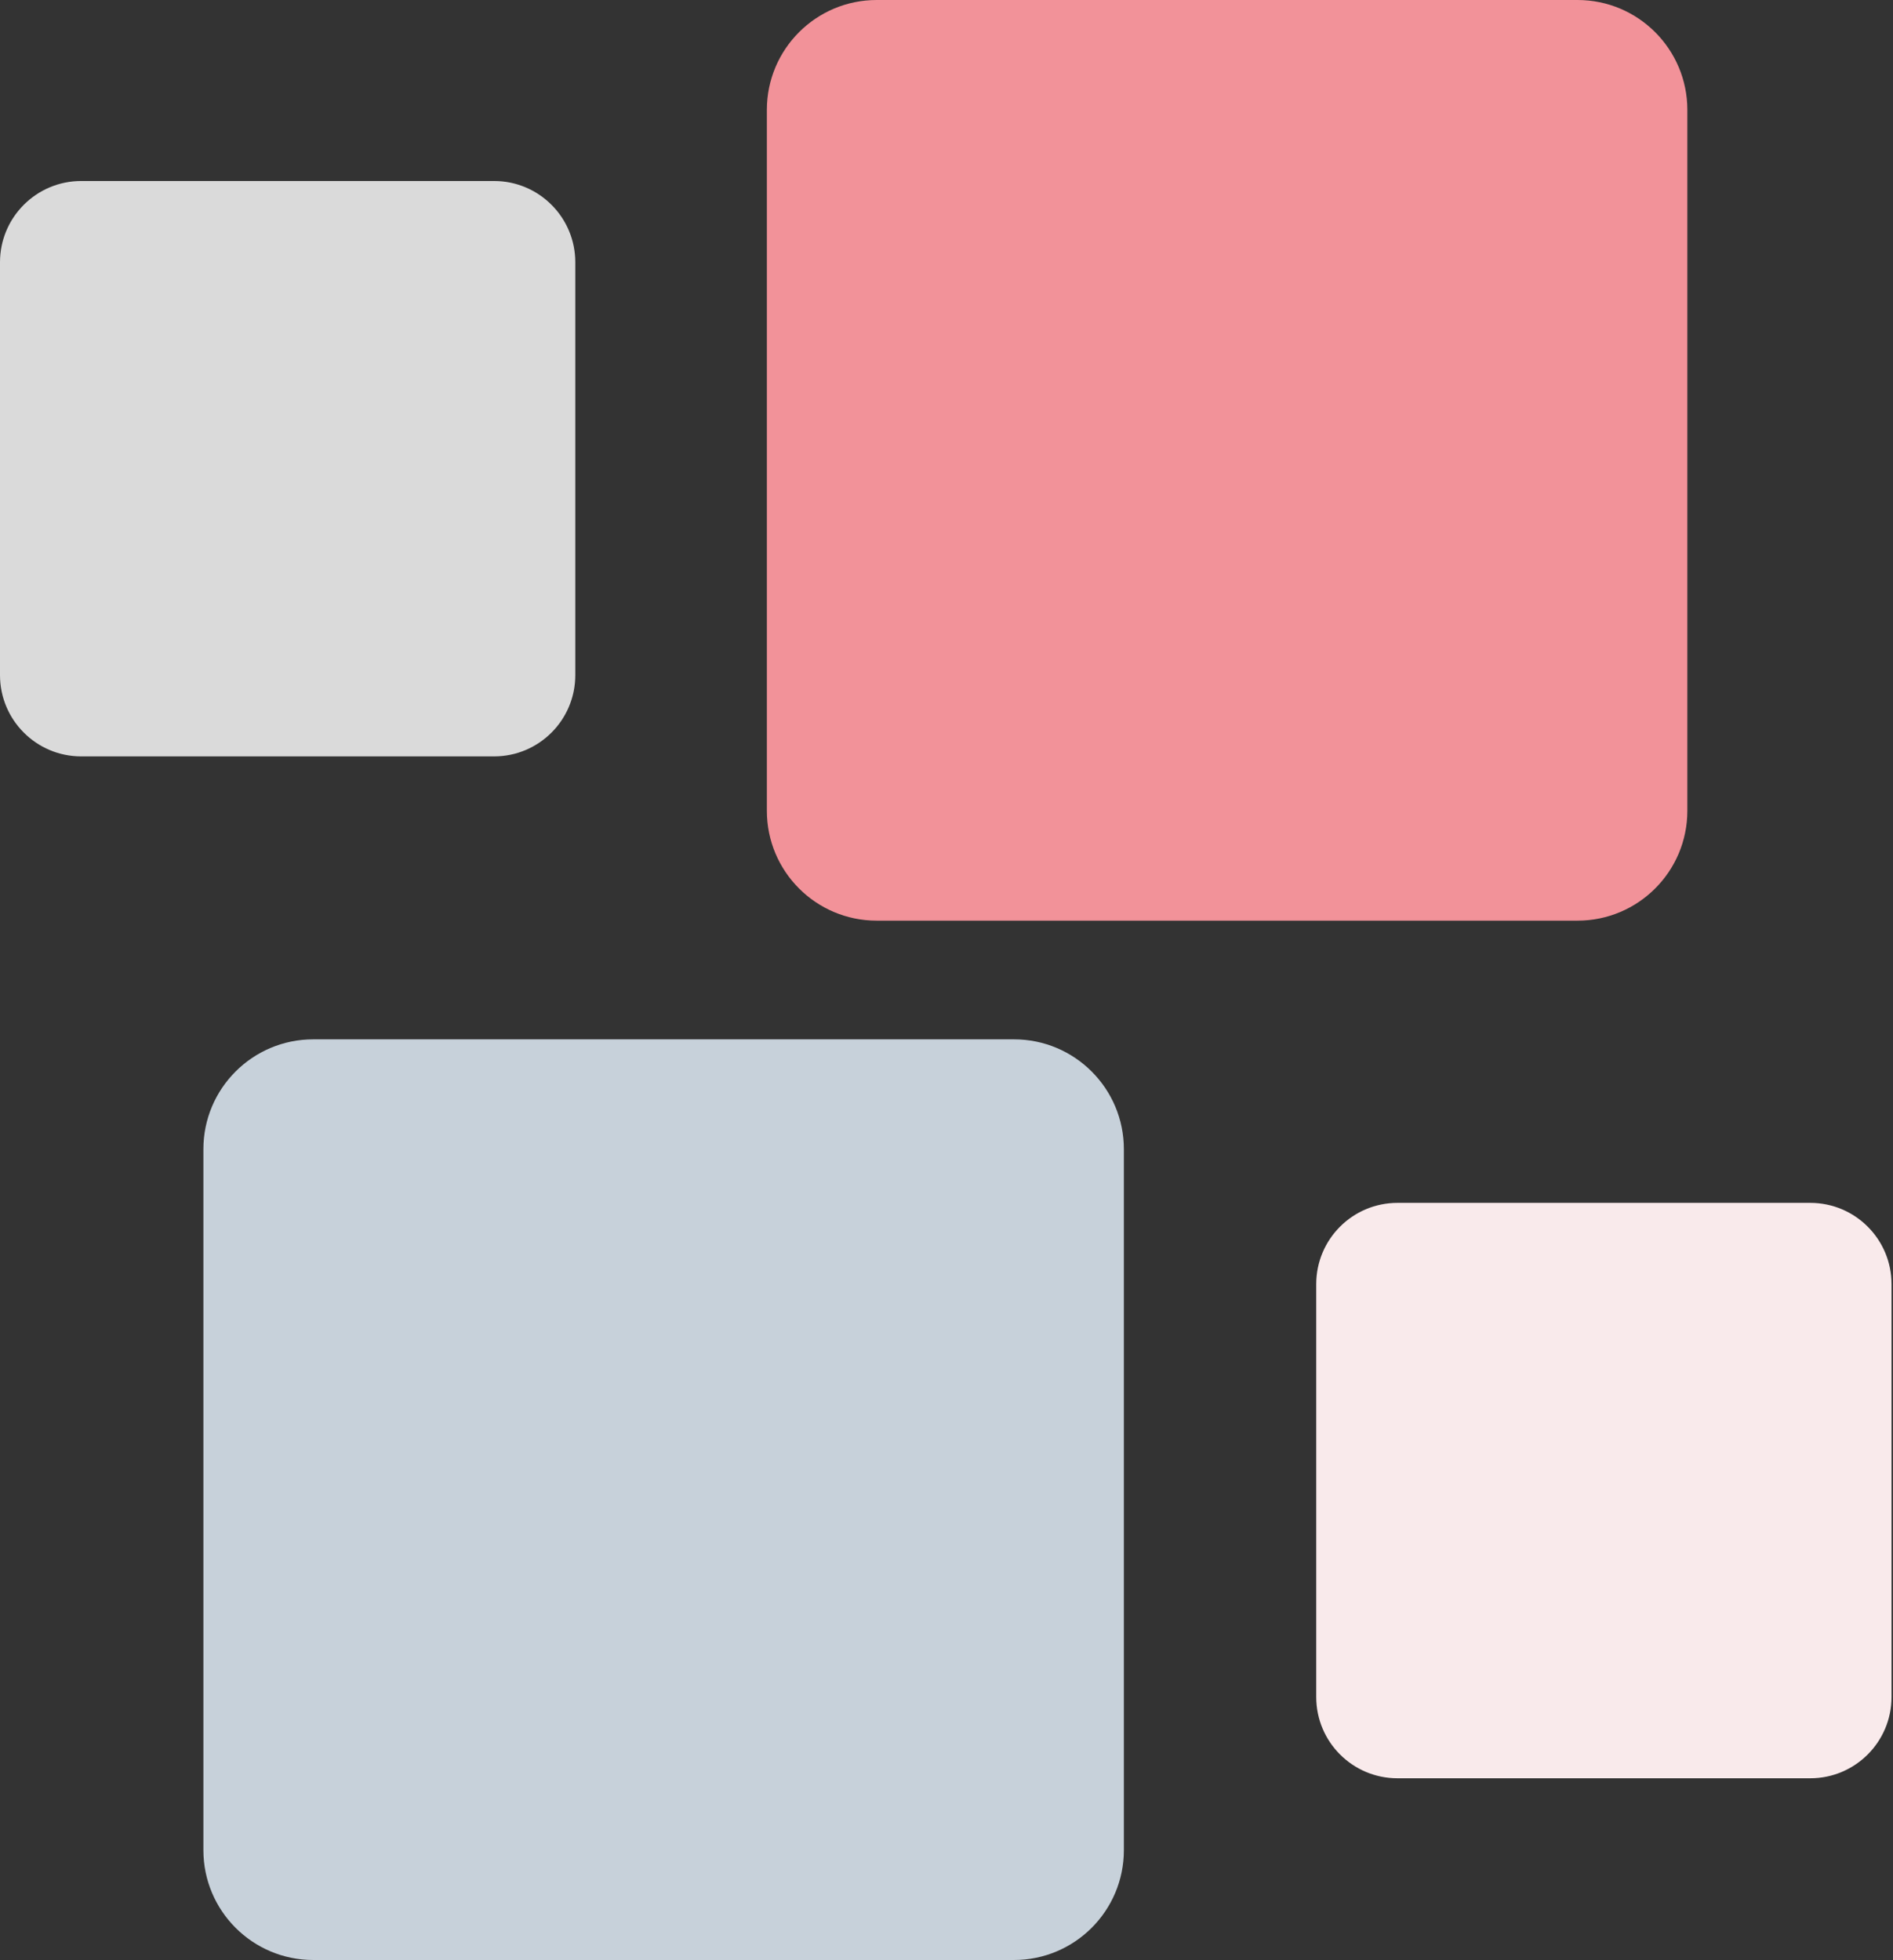 <svg width="483" height="500" viewBox="0 0 483 500" fill="none" xmlns="http://www.w3.org/2000/svg"><rect x="0" y="0" width="483" height="500" fill="#333333" stroke="none"/><g id="Group"><path id="translate_1" style="transform-origin: center; transform-box: fill-box; animation: zoom 2s linear infinite alternate;" d="M223.697 0H402.497C417.978 0 430.527 12.55 430.527 28.031V206.831C430.527 222.312 417.978 234.861 402.497 234.861H223.697C208.216 234.861 195.666 222.312 195.666 206.831V28.031C195.666 12.55 208.216 0 223.697 0Z" fill="#F29299"/><path id="translate_2" style="transform-origin: center; transform-box: fill-box; animation: zoom 1s linear infinite alternate;" d="M356.569 306.855H461.892C473.343 306.855 482.625 316.138 482.625 327.588V432.911C482.625 444.361 473.343 453.644 461.892 453.644H356.569C345.119 453.644 335.837 444.361 335.837 432.911V327.588C335.837 316.138 345.119 306.855 356.569 306.855Z" fill="#F9EAEB"/><path id="translate_3" style="transform-origin: center; transform-box: fill-box; animation: zoom 3s linear infinite alternate;" d="M258.725 500H79.925C64.444 500 51.895 487.45 51.895 471.969L51.895 293.169C51.895 277.688 64.444 265.139 79.925 265.139H258.725C274.206 265.139 286.756 277.688 286.756 293.169V471.969C286.756 487.45 274.206 500 258.725 500Z" fill="#C7D1DA"/><path id="translate_4" style="transform-origin: center; transform-box: fill-box; animation: zoom 2.3s linear infinite alternate;" d="M126.055 192.961L20.733 192.961C9.282 192.961 0 183.679 0 172.228L0 66.905C0 55.455 9.282 46.172 20.733 46.172L126.055 46.172C137.506 46.172 146.788 55.455 146.788 66.905L146.788 172.228C146.788 183.679 137.506 192.961 126.055 192.961Z" fill="#DADADA"/></g><style>@keyframes zoom { 0% { transform: scale(1); } 100% { transform: scale(.8); }}</style></svg>